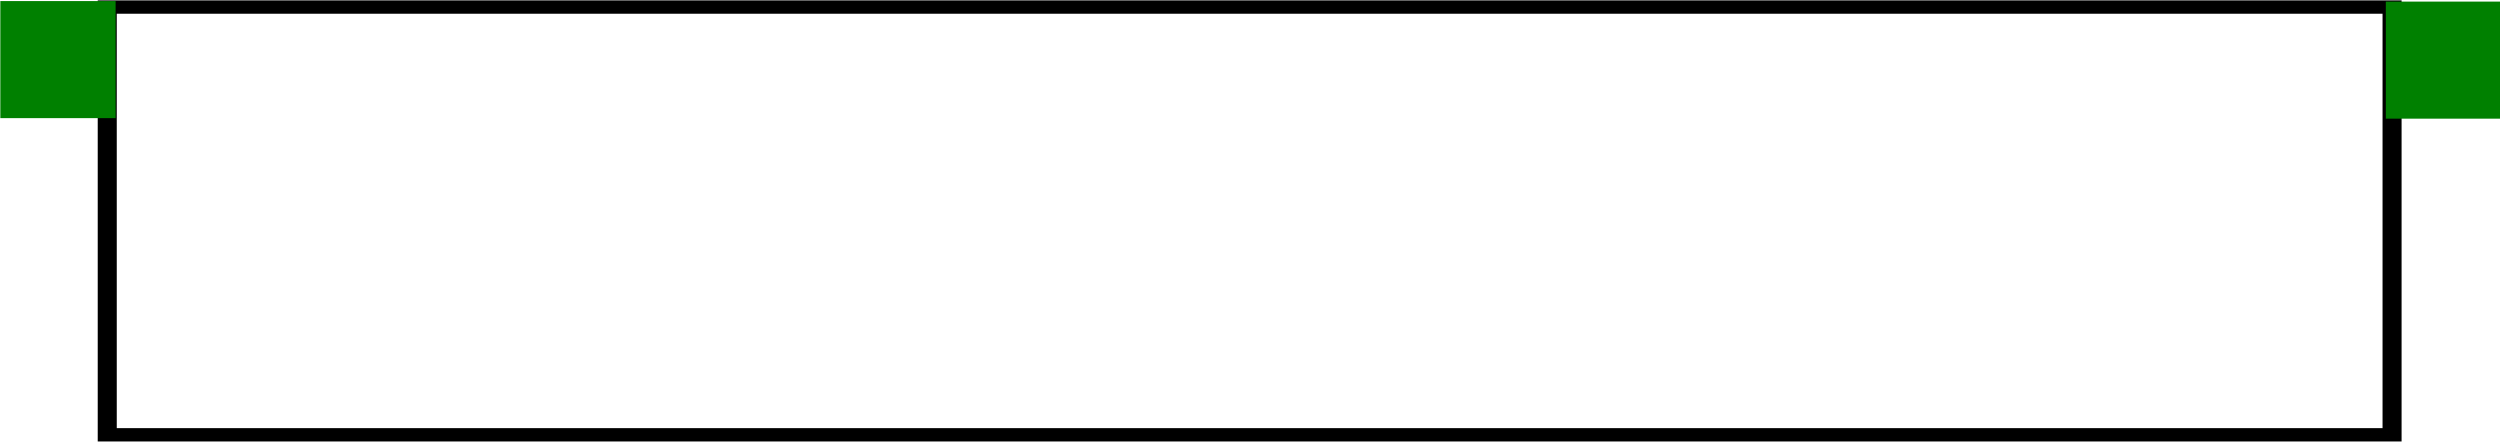 <?xml version="1.0" encoding="UTF-8" standalone="no"?>
<svg
   width="1781.139"
   height="314.594"
   viewBox="0 0 1781.139 314.593"
   id="svg2"
   version="1.1"
   inkscape:version="1.2.2 (b0a8486541, 2022-12-01)"
   sodipodi:docname="screen.svg"
   xmlns:inkscape="http://www.inkscape.org/namespaces/inkscape"
   xmlns:sodipodi="http://sodipodi.sourceforge.net/DTD/sodipodi-0.dtd"
   xmlns="http://www.w3.org/2000/svg"
   xmlns:svg="http://www.w3.org/2000/svg"
   xmlns:rdf="http://www.w3.org/1999/02/22-rdf-syntax-ns#"
   xmlns:cc="http://creativecommons.org/ns#"
   xmlns:dc="http://purl.org/dc/elements/1.1/">
  <defs
     id="defs4" />
  <sodipodi:namedview
     id="base"
     pagecolor="#ffffff"
     bordercolor="#666666"
     borderopacity="1.0"
     inkscape:pageopacity="0.0"
     inkscape:pageshadow="2"
     inkscape:zoom="0.65183012"
     inkscape:cx="890.56946"
     inkscape:cy="158.01663"
     inkscape:document-units="in"
     inkscape:current-layer="g821"
     showgrid="true"
     units="px"
     inkscape:showpageshadow="false"
     showguides="false"
     inkscape:window-width="1920"
     inkscape:window-height="1031"
     inkscape:window-x="1920"
     inkscape:window-y="24"
     inkscape:window-maximized="1"
     objecttolerance="10000"
     inkscape:snap-bbox="false"
     guidetolerance="10000"
     inkscape:object-nodes="true"
     inkscape:snap-nodes="true"
     inkscape:bbox-paths="true"
     inkscape:bbox-nodes="false"
     inkscape:snap-bbox-midpoints="false"
     inkscape:snap-others="false"
     fit-margin-top="0"
     fit-margin-left="0"
     fit-margin-right="0"
     fit-margin-bottom="0"
     inkscape:snap-grids="false"
     inkscape:snap-global="true"
     inkscape:snap-page="true"
     borderlayer="true"
     inkscape:document-rotation="0"
     inkscape:pagecheckerboard="0"
     inkscape:deskcolor="#d1d1d1" />
  <g
     inkscape:label="Layer 1"
     inkscape:groupmode="layer"
     id="layer1"
     transform="translate(1009.802,-428.453)">
    <g
       id="g4158"
       transform="matrix(2,0,0,2,-1800,-1416.362)">
      <g
         id="g4546"
         transform="matrix(1.79,0,0,1.112,987.2,-333.313)"
         style="fill:#b3b3b3" />
      <g
         id="g821"
         transform="matrix(0.985,0,0,0.985,11.464,19.825)">
        <g
           id="g818"
           transform="matrix(1.144,0,0,0.8,-65.13,180.9)"
           style="fill:none;stroke-width:1.045;stroke:#000000;stroke-opacity:1">
          <rect
             ry="0"
             y="-1153.588"
             x="922.484"
             height="722.3"
             width="193.361"
             id="rect4183-8-5-9-3-6-3-7-5-6-1-7-1-1-5-3-9-7"
             style="opacity:1;fill:none;fill-opacity:1;stroke:#000000;stroke-width:6.018;stroke-linecap:round;stroke-linejoin:miter;stroke-miterlimit:4;stroke-dasharray:none;stroke-opacity:1"
             transform="rotate(90)" />
        </g>
        <rect
           transform="rotate(90)"
           style="opacity:1;fill:#008000;fill-opacity:1;stroke:#008000;stroke-width:5.76;stroke-linecap:round;stroke-linejoin:miter;stroke-miterlimit:4;stroke-dasharray:none;stroke-opacity:1"
           id="rect4183-8-5-9-3-6-3-7-5-6-1-7-1-1-5-3-9-7-8"
           width="36.557"
           height="35.931"
           x="919.797"
           y="-1291.126"
           ry="0" />
        <rect
           transform="rotate(90)"
           style="opacity:1;fill:#008000;fill-opacity:1;stroke:#008000;stroke-width:5.76;stroke-linecap:round;stroke-linejoin:miter;stroke-miterlimit:4;stroke-dasharray:none;stroke-opacity:1"
           id="rect4183-8-5-9-3-6-3-7-5-6-1-7-1-1-5-3-9-7-8-6"
           width="36.557"
           height="35.931"
           x="919.604"
           y="-428.407"
           ry="0" />
      </g>
    </g>
  </g>
</svg>
